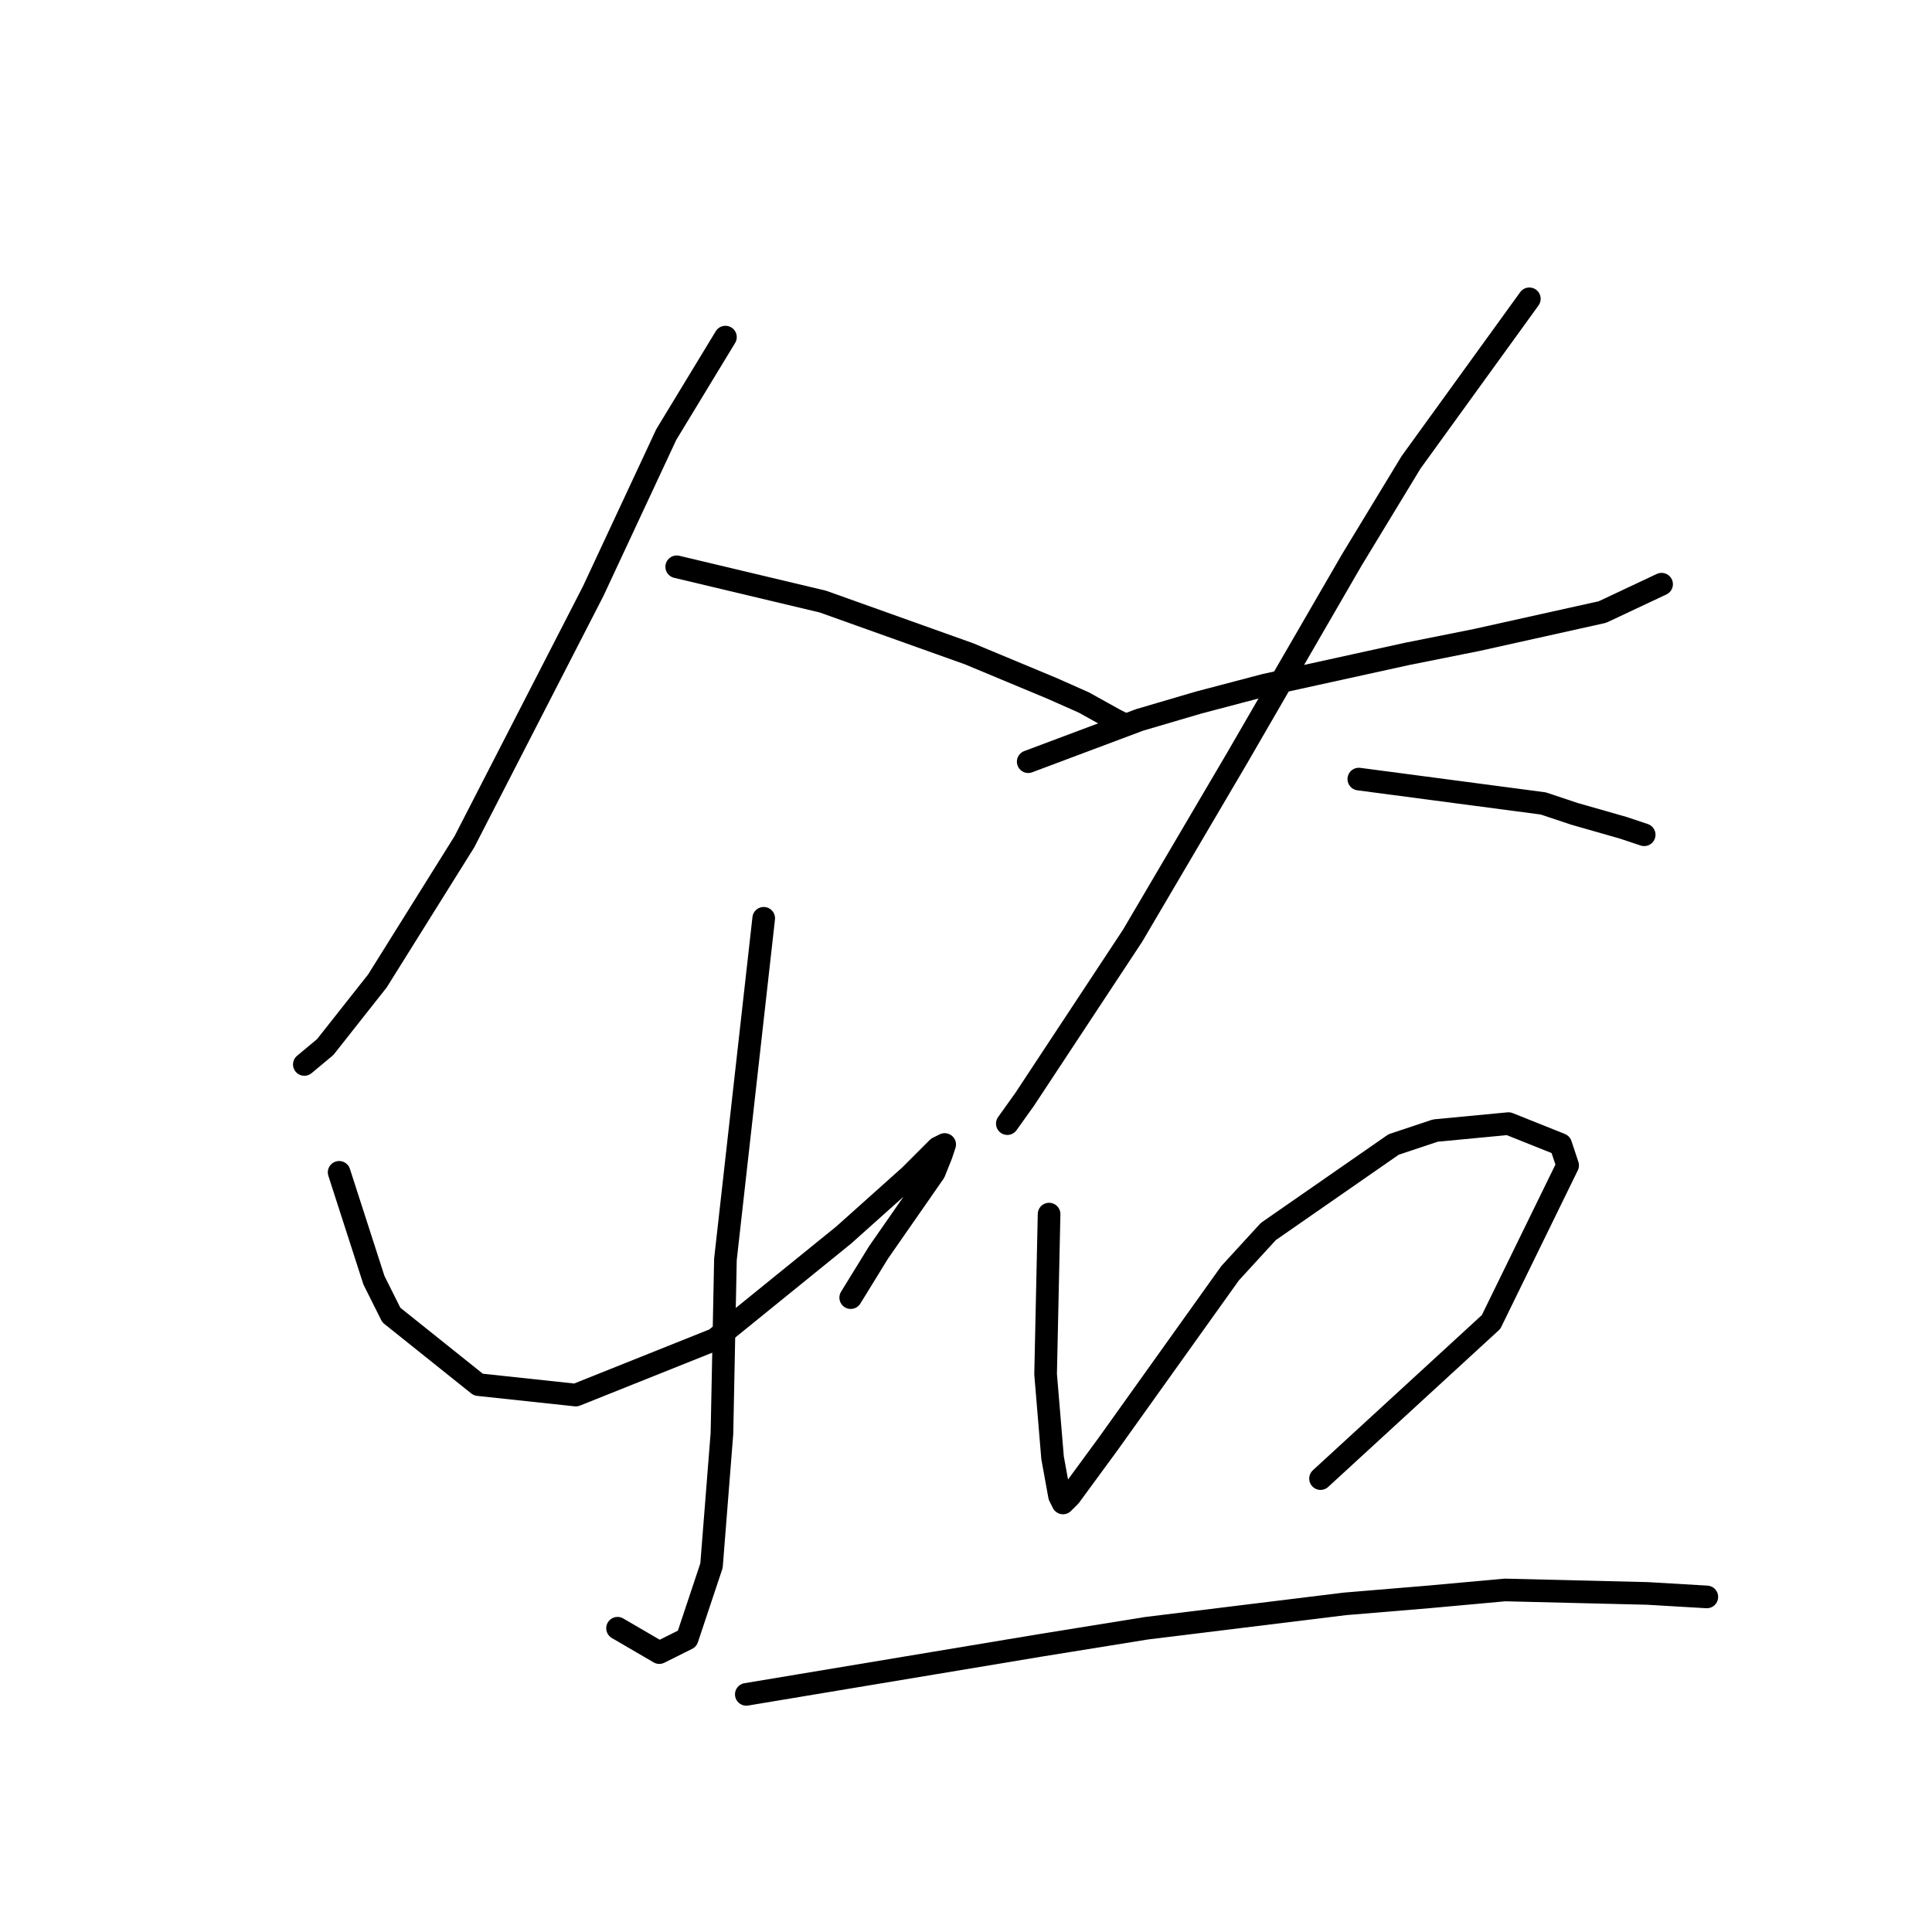<?xml version="1.0" standalone="no"?>
    <svg width="256" height="256" xmlns="http://www.w3.org/2000/svg" version="1.1">
    <polyline stroke="black" stroke-width="3" stroke-linecap="round" fill="transparent" stroke-linejoin="round" points="96.124 44.668 88.284 57.58 78.6 78.331 61.538 111.533 50.01 129.978 43.093 138.74 40.326 141.046 40.326 141.046 " />
        <polyline stroke="black" stroke-width="3" stroke-linecap="round" fill="transparent" stroke-linejoin="round" points="89.668 75.103 109.035 79.714 115.491 82.02 121.947 84.326 128.403 86.631 139.47 91.243 143.621 93.087 147.771 95.393 148.693 95.854 148.693 95.854 " />
        <polyline stroke="black" stroke-width="3" stroke-linecap="round" fill="transparent" stroke-linejoin="round" points="101.196 121.678 96.124 166.869 95.662 189.926 94.279 207.45 91.051 217.134 87.362 218.978 81.828 215.75 81.828 215.75 " />
        <polyline stroke="black" stroke-width="3" stroke-linecap="round" fill="transparent" stroke-linejoin="round" points="44.937 155.341 49.549 169.636 51.854 174.248 63.383 183.47 76.295 184.854 94.74 177.476 111.802 163.642 120.564 155.802 124.253 152.113 125.175 151.652 124.714 153.035 123.792 155.341 116.414 165.947 112.724 171.942 112.724 171.942 " />
        <polyline stroke="black" stroke-width="3" stroke-linecap="round" fill="transparent" stroke-linejoin="round" points="136.243 100.927 150.999 95.393 158.838 93.087 167.6 90.782 186.507 86.631 195.729 84.787 212.33 81.098 220.17 77.409 220.17 77.409 " />
        <polyline stroke="black" stroke-width="3" stroke-linecap="round" fill="transparent" stroke-linejoin="round" points="202.646 39.595 186.968 61.269 179.128 74.181 163.911 100.466 150.077 123.984 135.781 145.657 133.476 148.885 133.476 148.885 " />
        <polyline stroke="black" stroke-width="3" stroke-linecap="round" fill="transparent" stroke-linejoin="round" points="180.051 103.232 204.491 106.46 208.641 107.844 215.097 109.688 217.864 110.611 217.864 110.611 " />
        <polyline stroke="black" stroke-width="3" stroke-linecap="round" fill="transparent" stroke-linejoin="round" points="139.009 160.875 138.548 182.087 139.47 193.154 140.393 198.227 140.854 199.149 141.776 198.227 146.849 191.31 162.989 168.714 168.061 163.18 184.662 151.652 190.196 149.807 199.88 148.885 206.797 151.652 207.719 154.419 197.574 175.17 174.978 195.921 174.978 195.921 " />
        <polyline stroke="black" stroke-width="3" stroke-linecap="round" fill="transparent" stroke-linejoin="round" points="98.89 224.512 123.792 220.362 137.626 218.056 151.921 215.75 178.206 212.522 189.273 211.6 199.418 210.678 218.325 211.139 226.164 211.6 226.164 211.6 " />
        </svg>